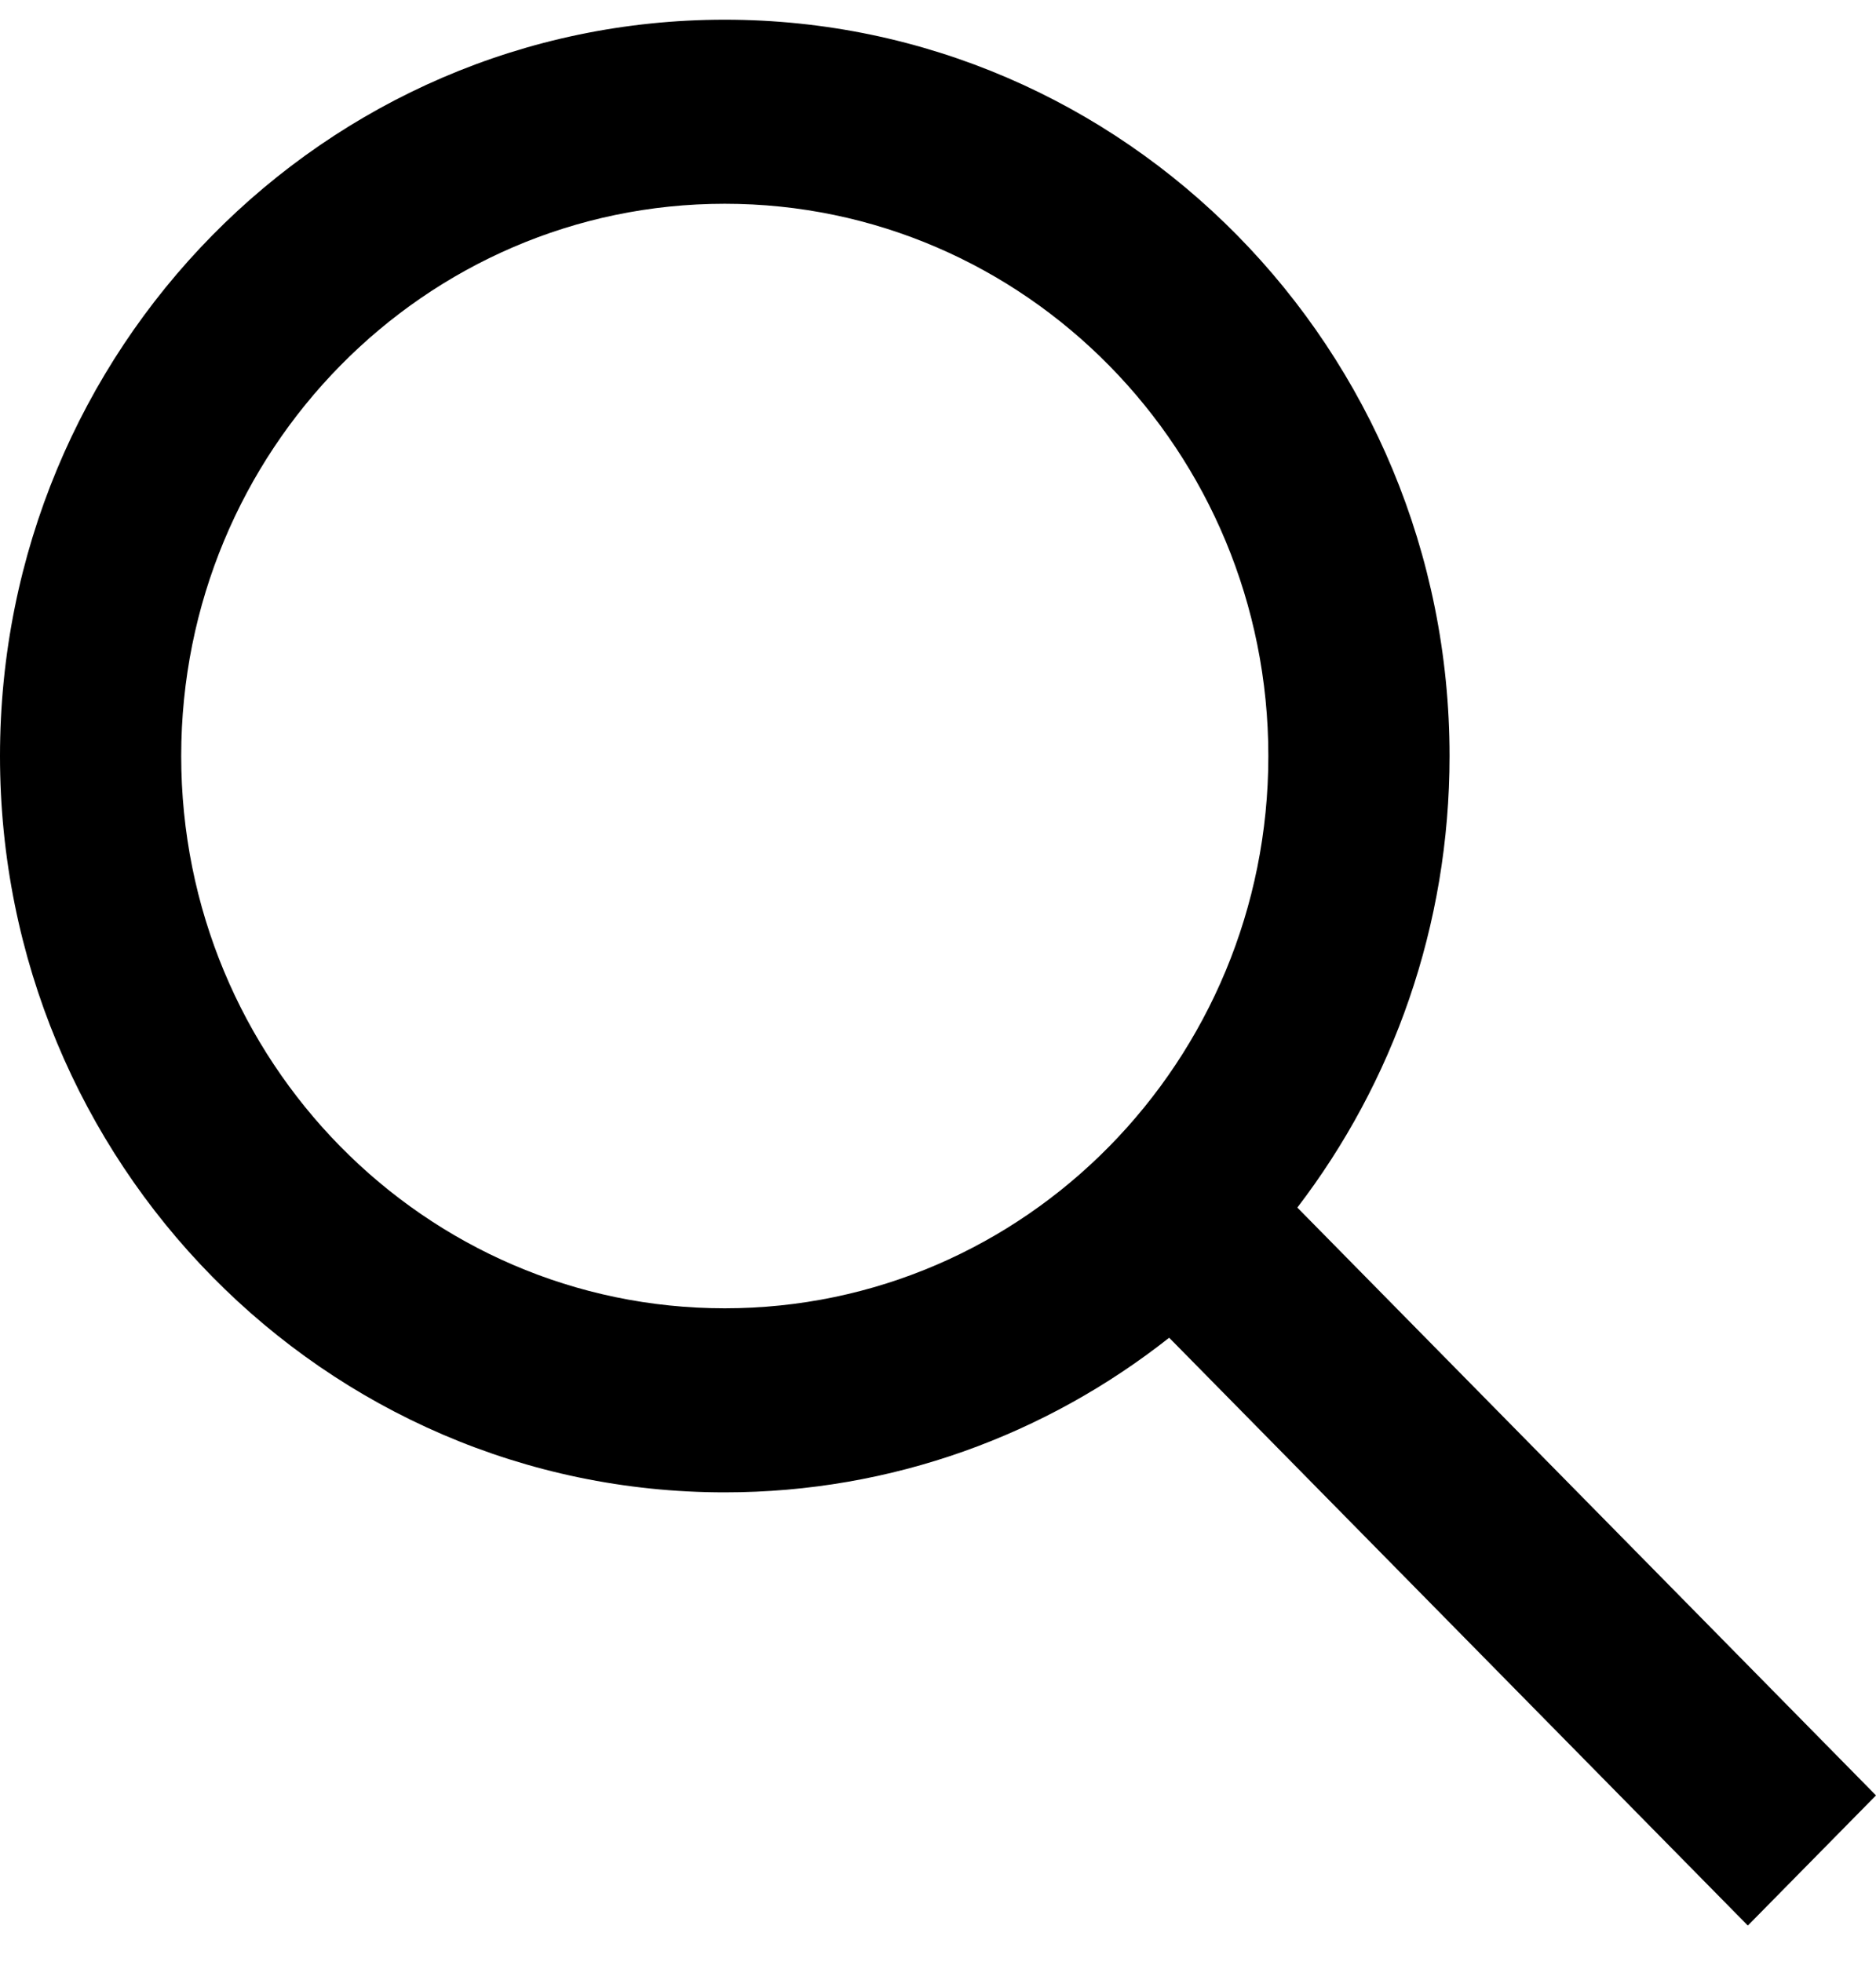 <svg width="22" height="23" viewBox="0 0 22 23" fill="none" xmlns="http://www.w3.org/2000/svg">
<path id="Vector" fill-rule="evenodd" clip-rule="evenodd" d="M13.711 15.684C12.272 16.82 10.464 17.497 8.499 17.497C3.805 17.497 0 13.632 0 8.864C0 4.096 3.805 0.231 8.499 0.231C13.194 0.231 16.999 4.096 16.999 8.864C16.999 10.859 16.333 12.696 15.214 14.158L22 21.05L20.497 22.576L13.711 15.684ZM14.874 8.864C14.874 12.44 12.02 15.339 8.499 15.339C4.979 15.339 2.125 12.44 2.125 8.864C2.125 5.288 4.979 2.389 8.499 2.389C12.02 2.389 14.874 5.288 14.874 8.864Z" fill="black"/>
</svg>
